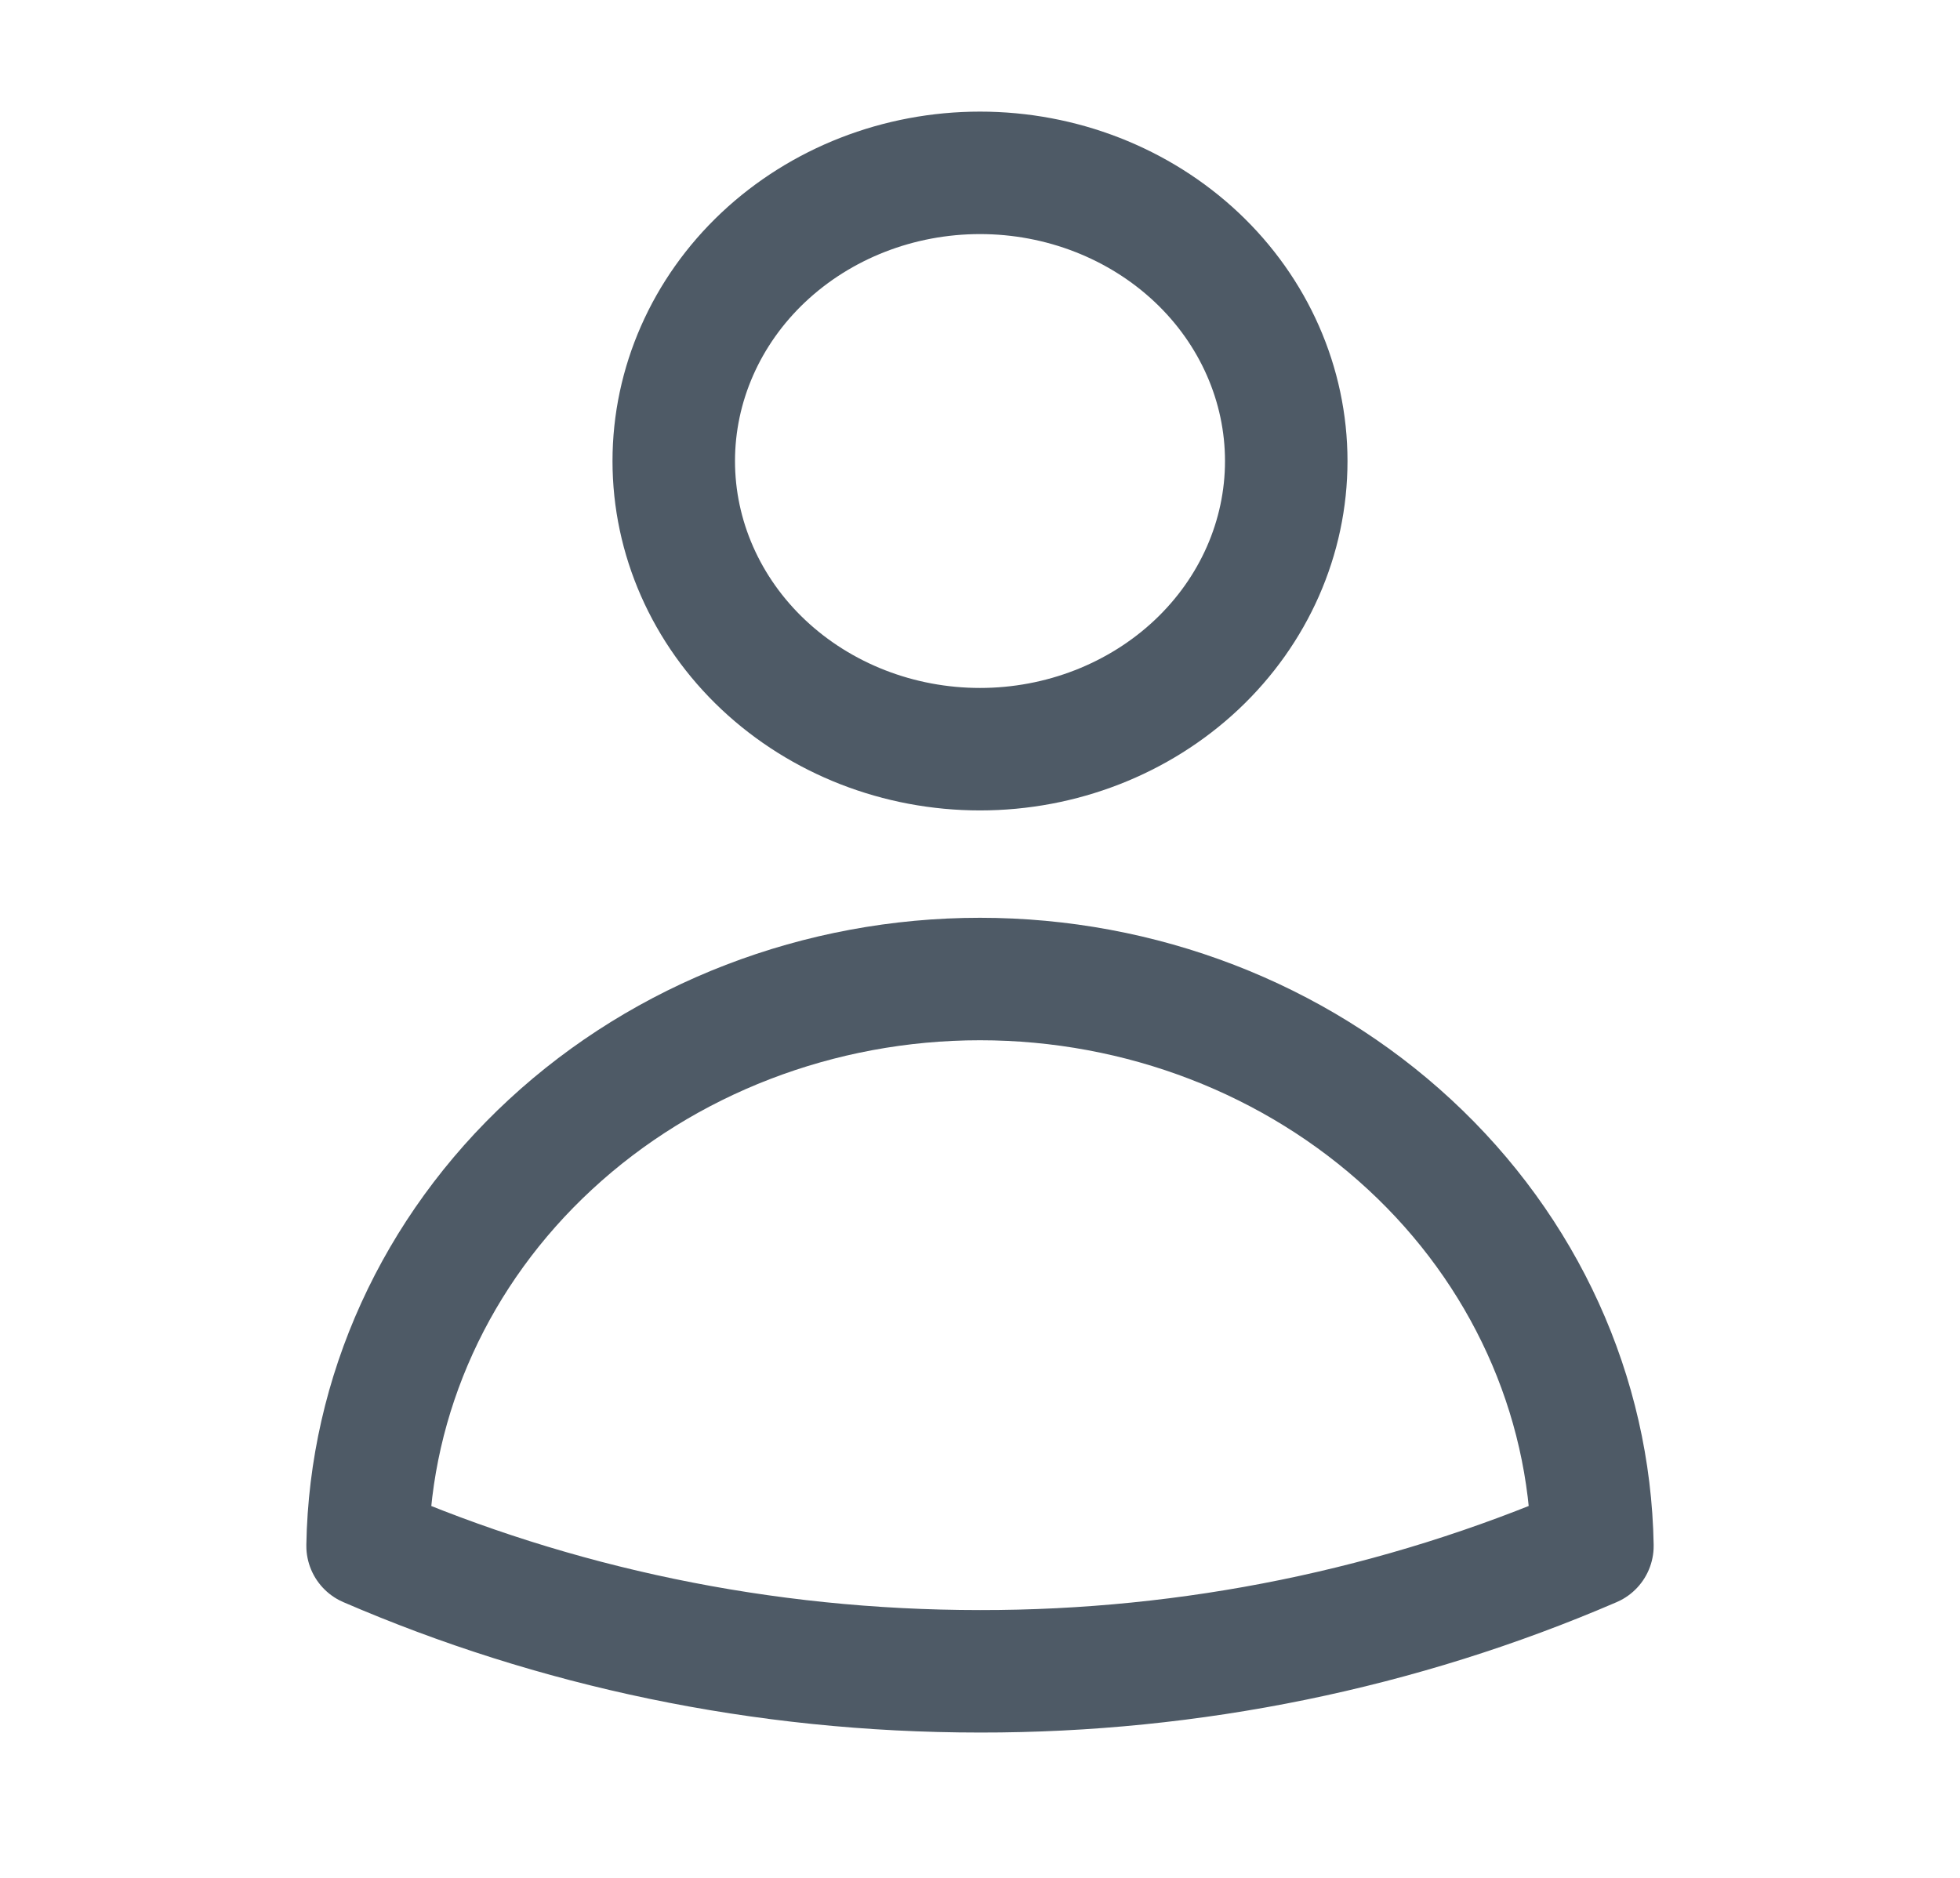 <svg width="24" height="23" viewBox="0 0 24 23" fill="none" xmlns="http://www.w3.org/2000/svg">
<path d="M15.75 5.647C15.75 6.583 15.355 7.48 14.652 8.142C13.948 8.804 12.995 9.176 12 9.176C11.005 9.176 10.052 8.804 9.348 8.142C8.645 7.48 8.25 6.583 8.25 5.647C8.25 4.711 8.645 3.813 9.348 3.151C10.052 2.489 11.005 2.117 12 2.117C12.995 2.117 13.948 2.489 14.652 3.151C15.355 3.813 15.75 4.711 15.75 5.647ZM4.501 18.934C4.533 17.082 5.337 15.316 6.74 14.018C8.143 12.719 10.032 11.991 12 11.991C13.968 11.991 15.857 12.719 17.26 14.018C18.663 15.316 19.467 17.082 19.499 18.934C17.146 19.949 14.588 20.473 12 20.47C9.324 20.47 6.784 19.921 4.501 18.934Z" stroke="#4E5A66" stroke-width="1.5" stroke-linecap="round" stroke-linejoin="round"/>
</svg>
